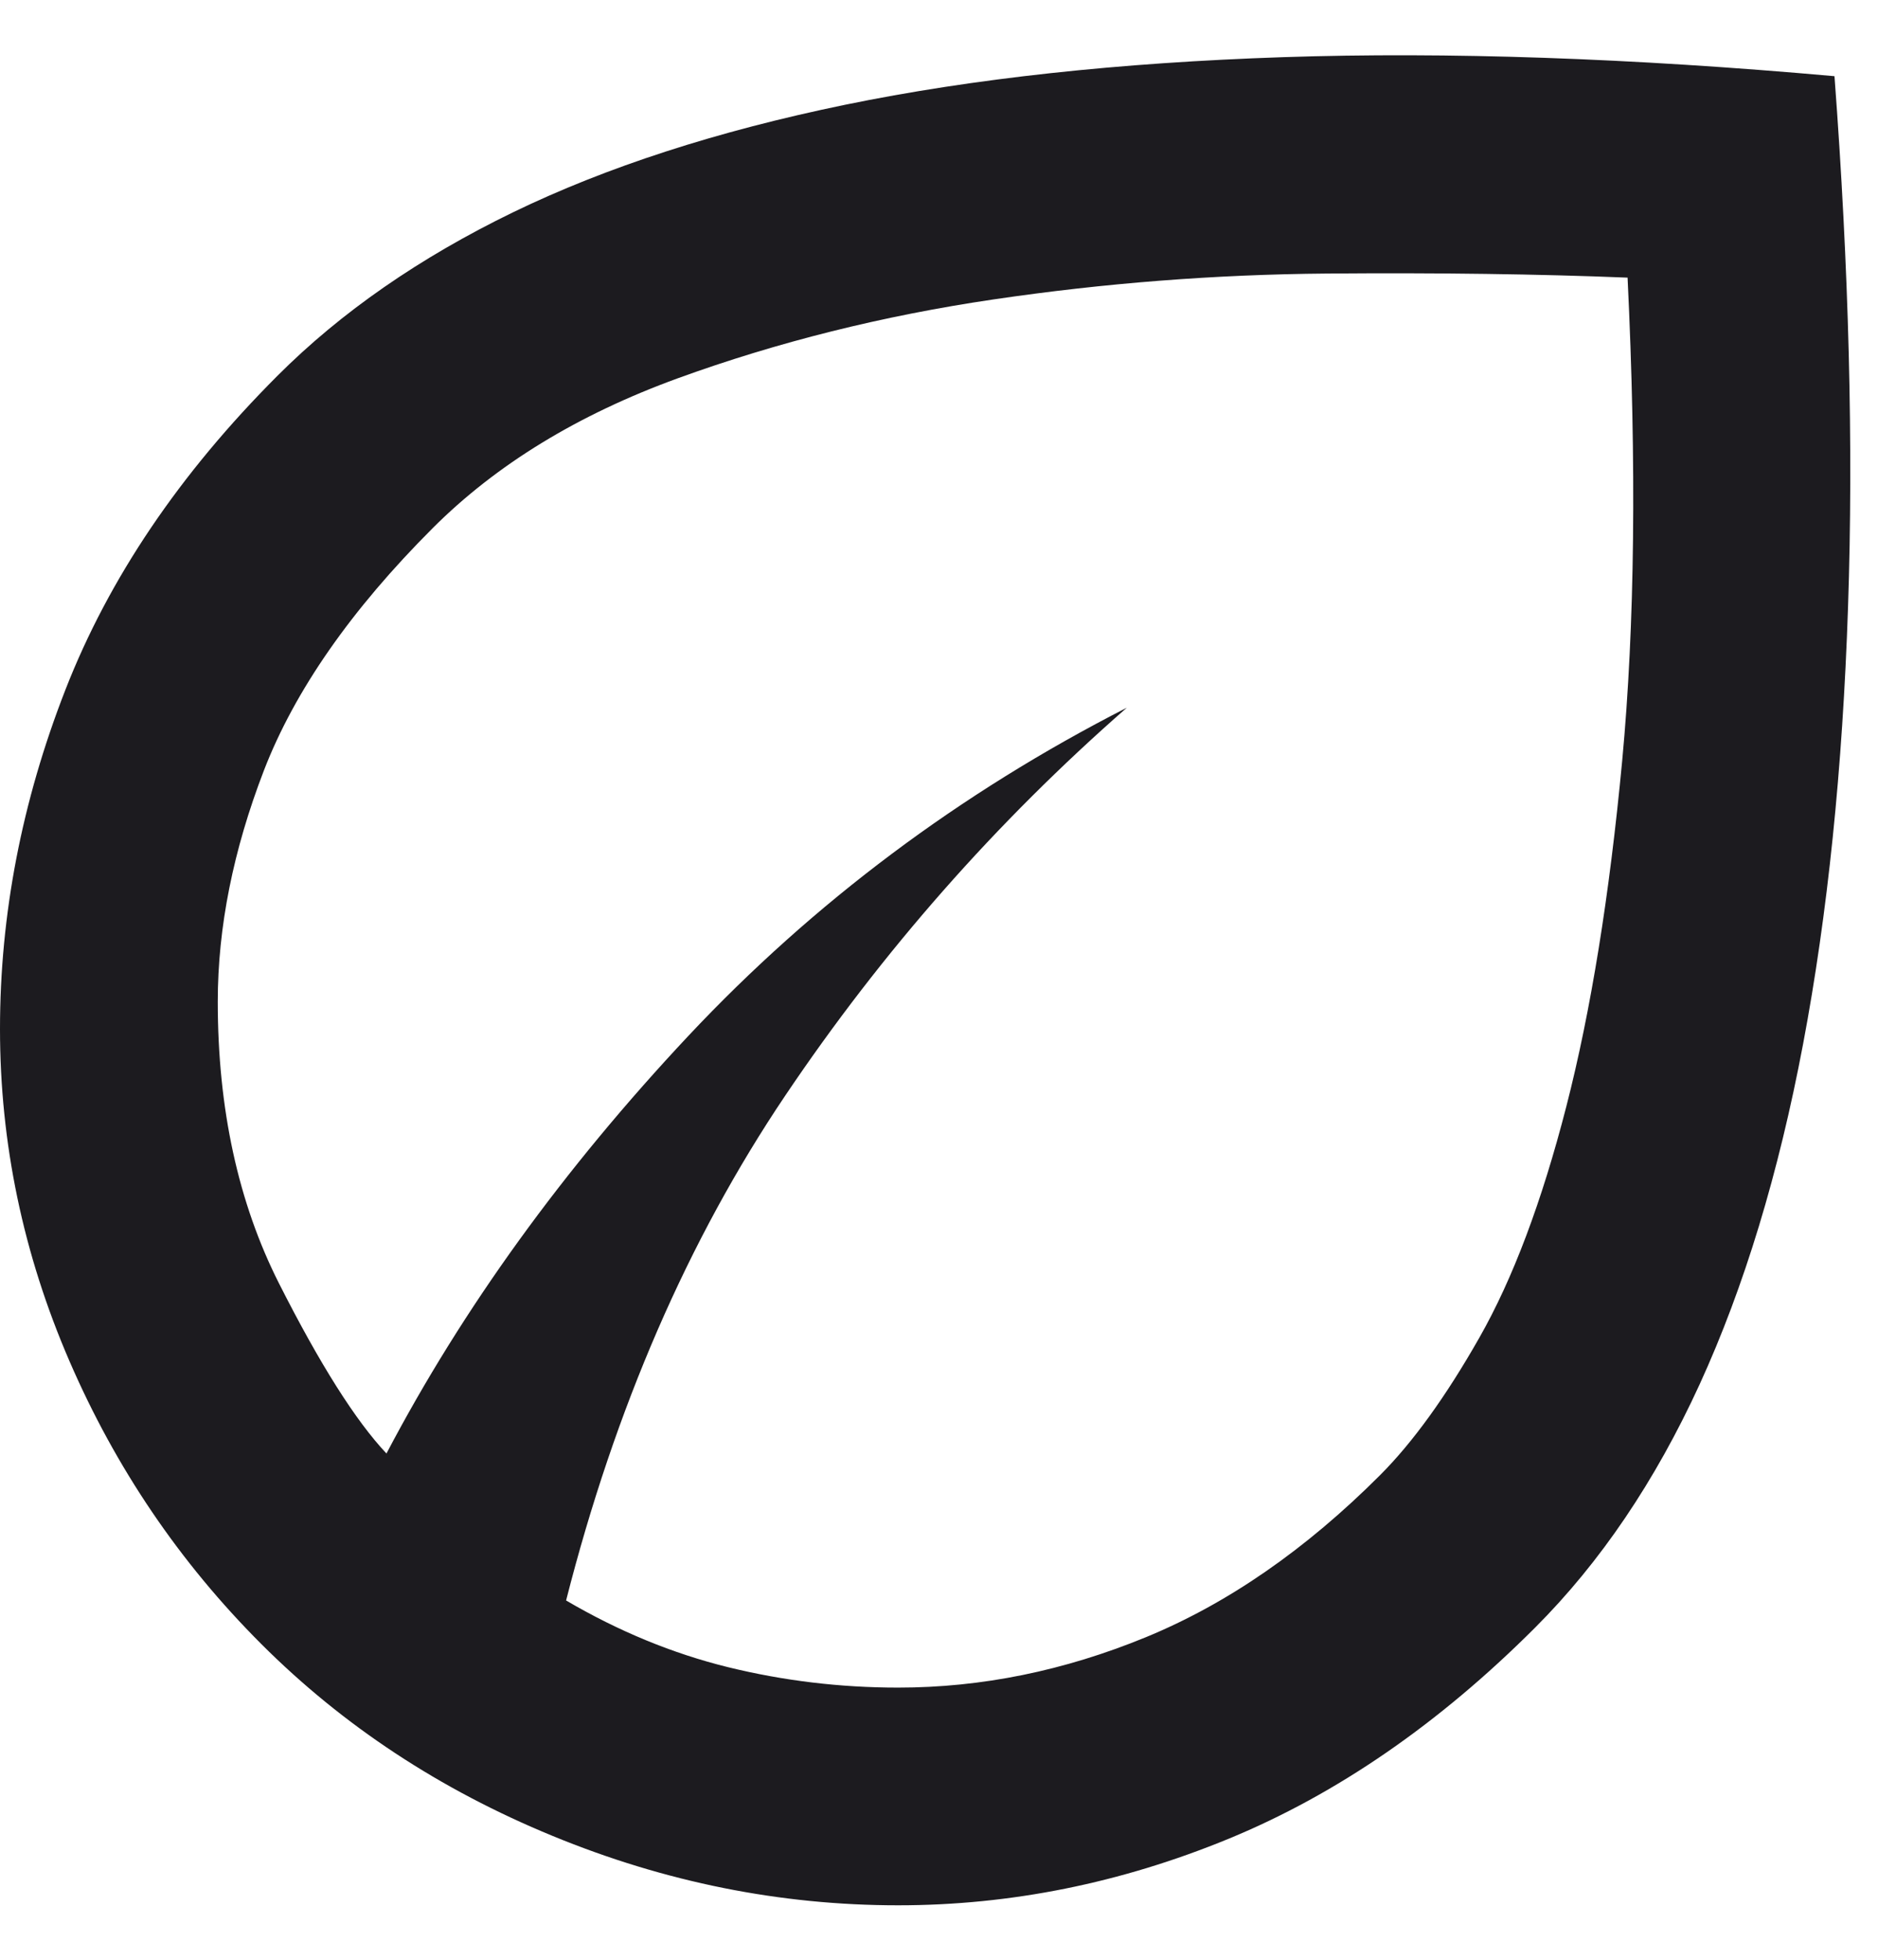 <svg width="23" height="24" viewBox="0 0 23 24" fill="none" xmlns="http://www.w3.org/2000/svg">
<path d="M3.2 20.133C2.2 19.133 1.417 17.978 0.85 16.667C0.283 15.356 0 14 0 12.6C0 11.2 0.267 9.817 0.8 8.45C1.333 7.083 2.2 5.8 3.4 4.6C4.178 3.822 5.139 3.156 6.283 2.6C7.428 2.045 8.783 1.606 10.35 1.283C11.917 0.961 13.706 0.767 15.717 0.7C17.728 0.633 19.978 0.711 22.467 0.933C22.644 3.289 22.7 5.456 22.633 7.433C22.567 9.411 22.383 11.194 22.083 12.783C21.783 14.372 21.361 15.761 20.817 16.95C20.272 18.139 19.6 19.133 18.8 19.933C17.622 21.111 16.372 21.972 15.05 22.517C13.728 23.061 12.378 23.333 11 23.333C9.556 23.333 8.144 23.05 6.767 22.483C5.389 21.917 4.2 21.133 3.2 20.133ZM6.933 19.6C7.578 19.978 8.239 20.25 8.917 20.417C9.594 20.583 10.289 20.667 11 20.667C12.022 20.667 13.033 20.461 14.033 20.05C15.033 19.639 15.989 18.978 16.9 18.067C17.3 17.667 17.706 17.106 18.117 16.383C18.528 15.661 18.883 14.717 19.183 13.55C19.483 12.383 19.711 10.972 19.867 9.317C20.022 7.661 20.044 5.689 19.933 3.4C18.844 3.356 17.617 3.339 16.25 3.35C14.883 3.361 13.522 3.467 12.167 3.667C10.811 3.867 9.522 4.189 8.3 4.633C7.078 5.078 6.078 5.689 5.3 6.467C4.3 7.467 3.611 8.456 3.233 9.433C2.856 10.411 2.667 11.356 2.667 12.267C2.667 13.578 2.917 14.728 3.417 15.717C3.917 16.706 4.356 17.4 4.733 17.8C5.667 16.022 6.9 14.317 8.433 12.683C9.967 11.05 11.756 9.711 13.8 8.667C12.2 10.067 10.806 11.65 9.617 13.417C8.428 15.183 7.533 17.244 6.933 19.6Z" fill="#1C1B1F"/>
</svg>
